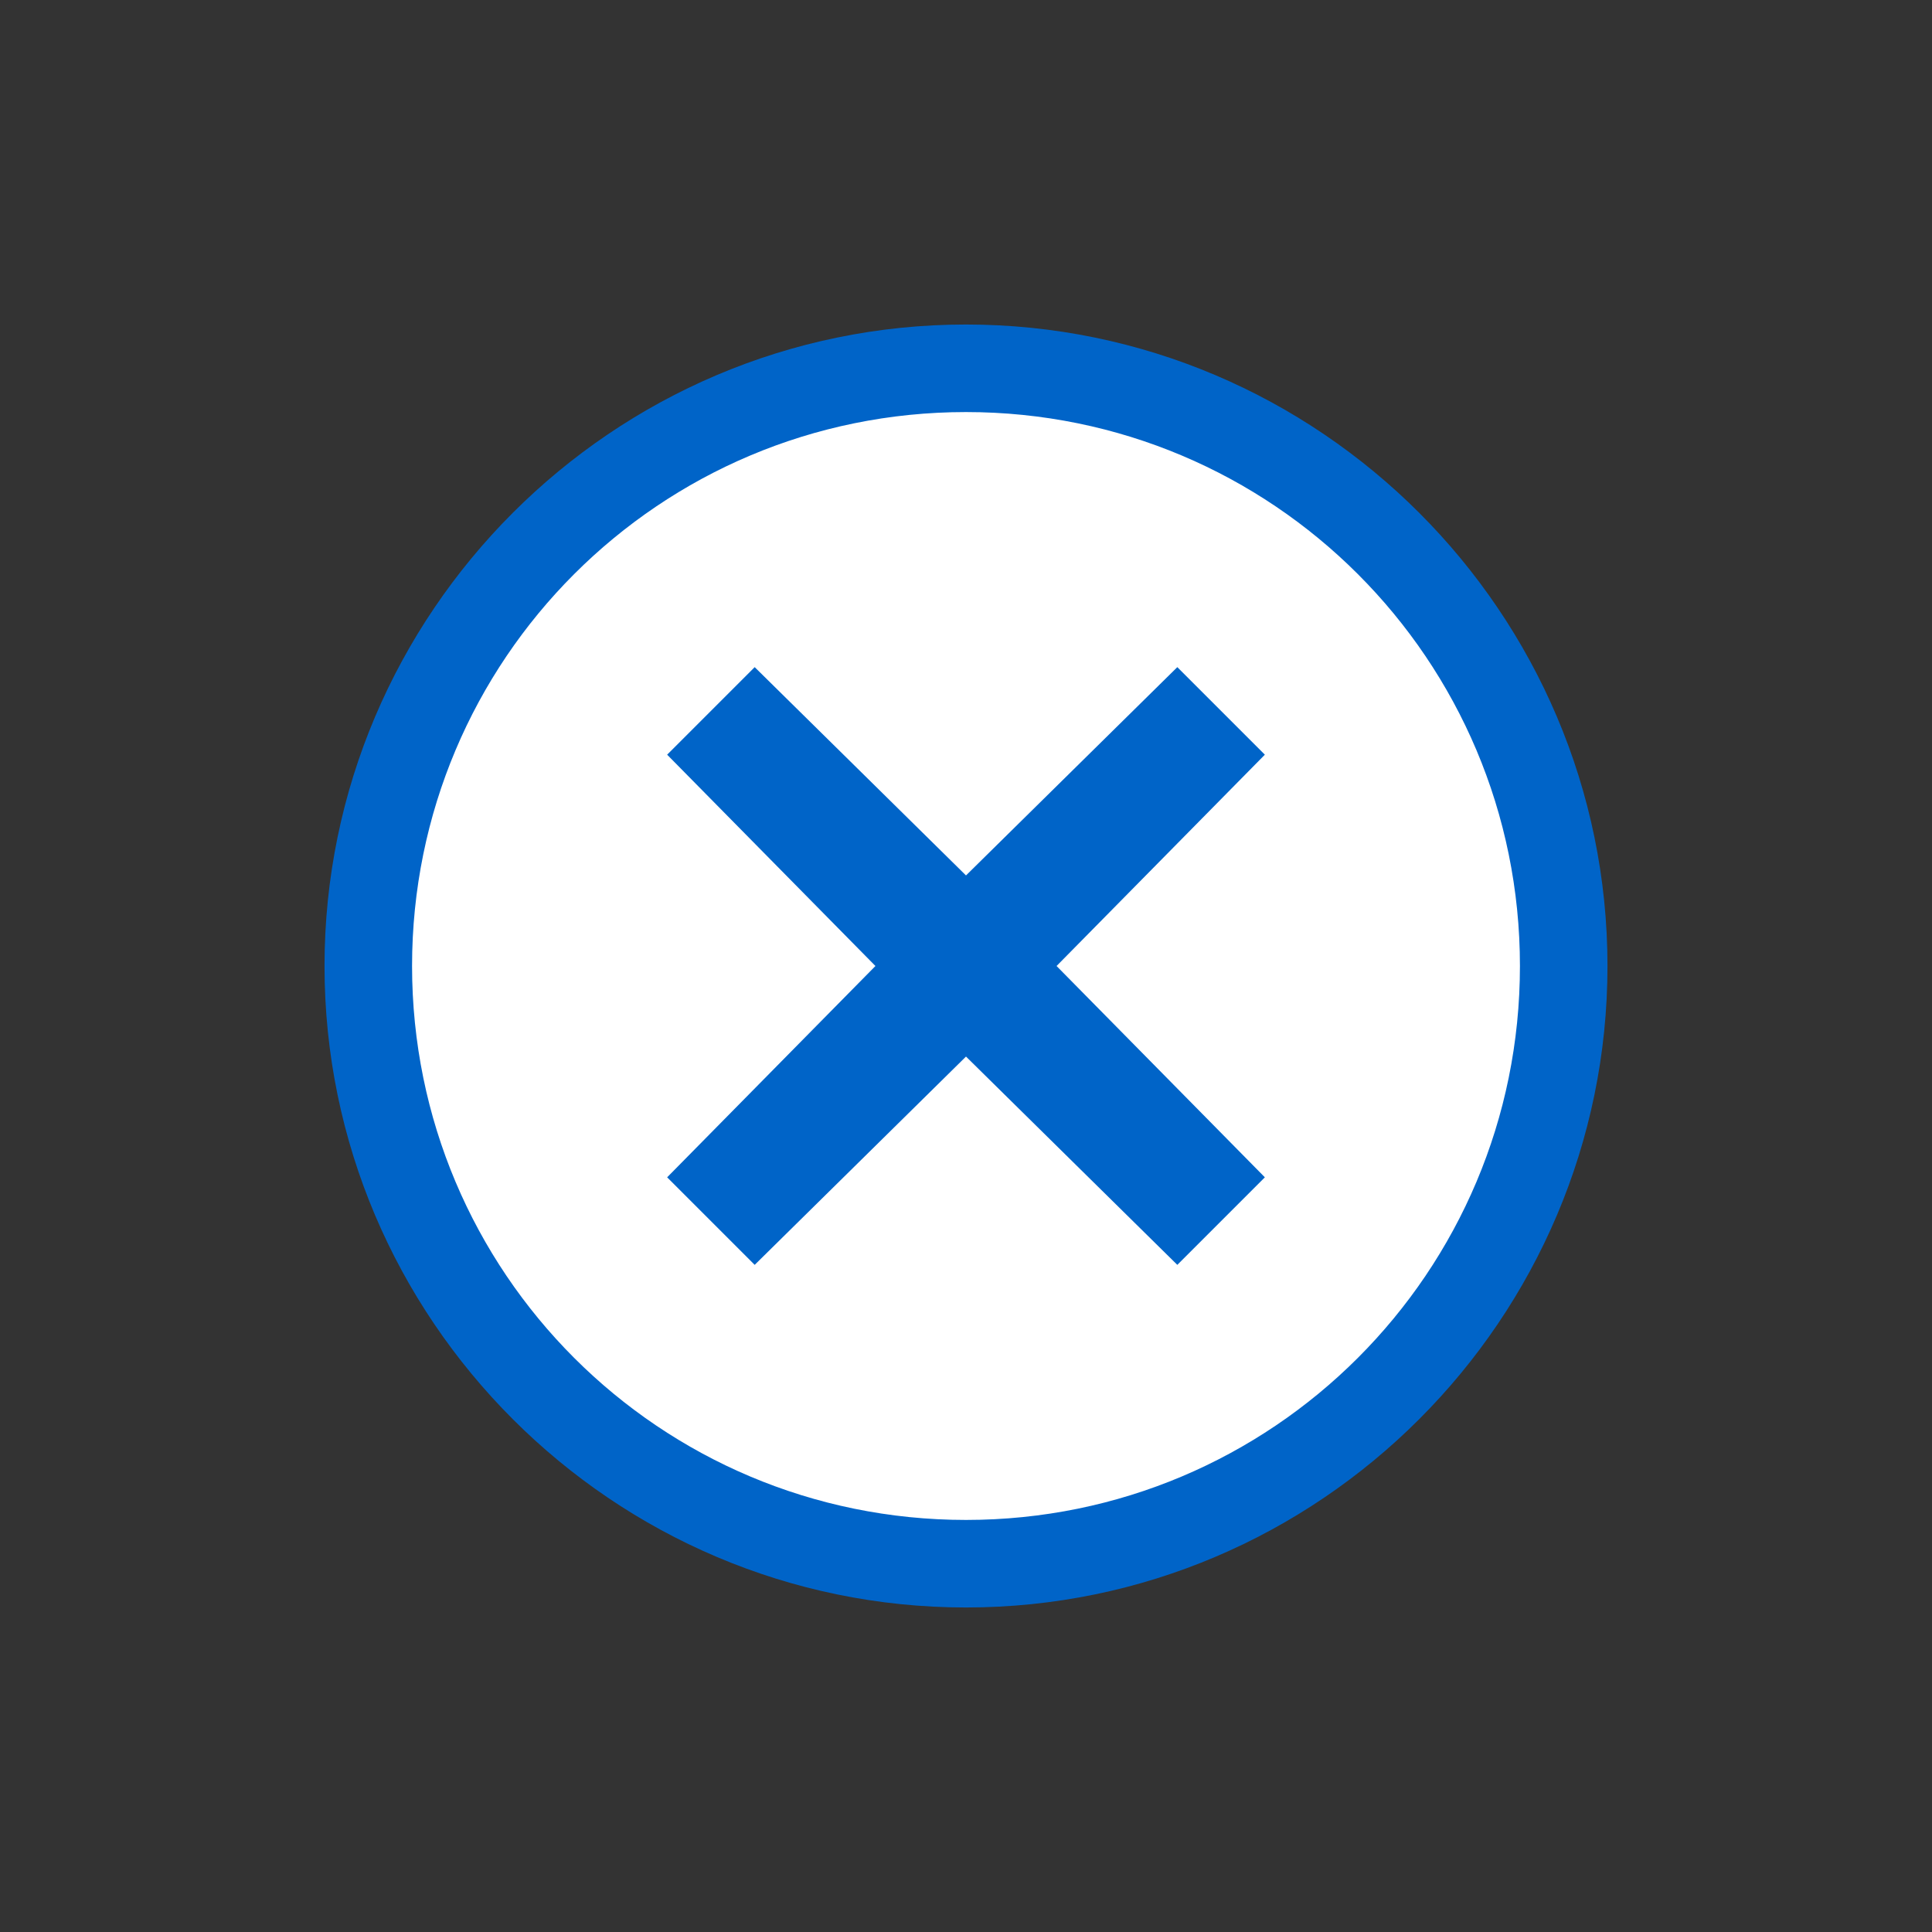 <svg width="128" height="128" viewBox="0 0 128 128" fill="none" xmlns="http://www.w3.org/2000/svg">
<rect x="0" y="0" width="128" height="128" fill="#333333" stroke="none"/>
<path d="M64 103.6C42.2 103.6 24.4 85.9 24.4 64C24.4 42.2 42.1 24.4 64 24.4C85.9 24.4 103.6 42.1 103.6 64C103.6 85.8 85.9 103.6 64 103.6Z" fill="white"/>
<path d="M64 27.3C84.3 27.3 100.7 43.7 100.7 64C100.7 84.3 84.3 100.7 64 100.7C43.7 100.7 27.3 84.3 27.3 64C27.3 43.7 43.7 27.3 64 27.3ZM64 21.5C40.6 21.5 21.5 40.6 21.5 64C21.5 87.4 40.6 106.5 64 106.5C87.4 106.5 106.5 87.4 106.5 64C106.5 40.6 87.4 21.5 64 21.5Z" fill="#0064C8"/>
<path d="M83.8 50L78 44.2L64 58L50 44.2L44.2 50L58 64L44.2 78L50 83.8L64 70L78 83.8L83.8 78L70 64L83.8 50Z" fill="#0064C8"/>
</svg>

